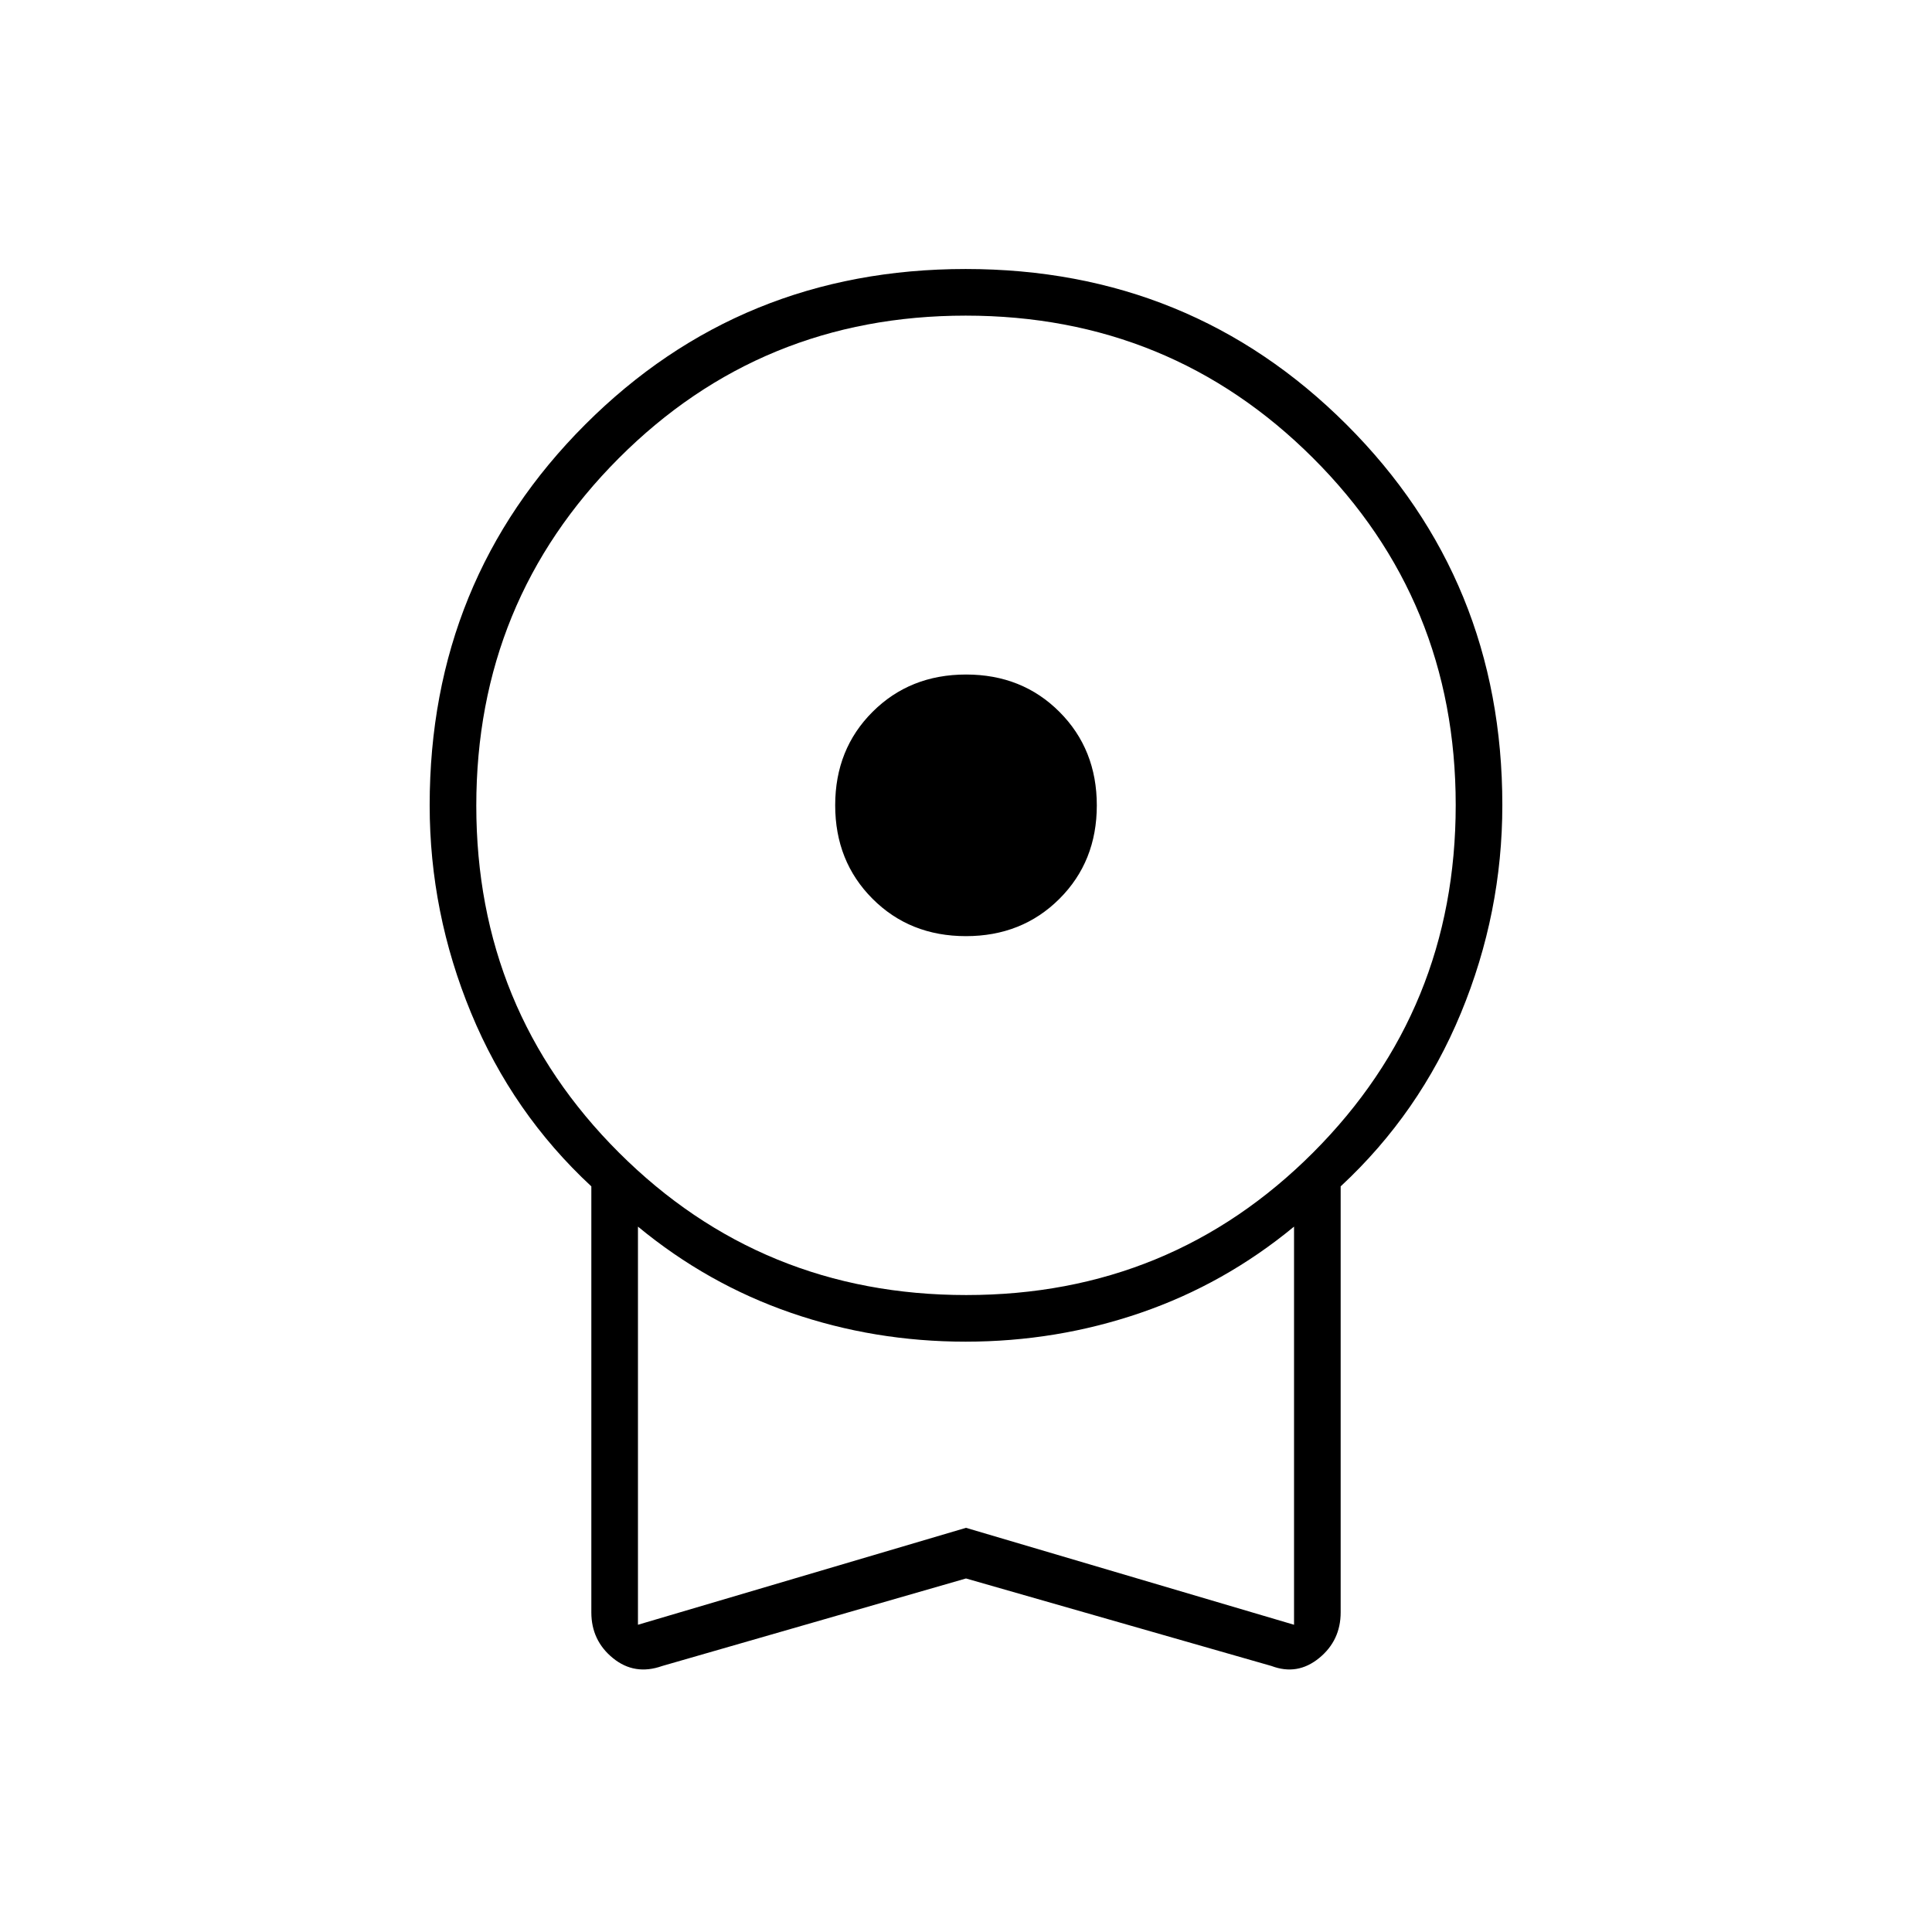 <svg xmlns="http://www.w3.org/2000/svg" height="40" viewBox="0 -960 960 960" width="40"><path d="M479.961-494.833q-27.878 0-46.419-18.581Q415-531.995 415-559.873q0-27.877 18.581-46.419 18.581-18.541 46.458-18.541 27.878 0 46.419 18.581Q545-587.672 545-559.794q0 27.877-18.581 46.419-18.581 18.542-46.458 18.542ZM480-175.667l-151 43.5q-13.667 4.834-24.417-3.909-10.75-8.742-10.75-22.757V-370.5q-39.166-36.333-59.75-86.159Q213.5-506.485 213.5-559.878q0-111.847 77.258-189.151 77.258-77.304 189.083-77.304 111.826 0 189.242 77.304Q746.5-671.725 746.5-559.973q0 53.585-20.583 103.362-20.584 49.778-59.75 86.111v211.667q0 14.015-10.75 22.757-10.75 8.743-23.584 3.909L480-175.667Zm.157-140.833q101.676 0 172.426-70.907 70.75-70.907 70.75-172.583 0-101.677-70.906-172.427-70.907-70.75-172.584-70.75-101.676 0-172.426 70.907-70.75 70.907-70.75 172.584 0 101.676 70.906 172.426 70.907 70.75 172.584 70.75ZM317-152.666l163-48.167 163 48.167V-350.5q-34.5 28.5-76.233 42.833-41.733 14.334-86.986 14.334-45.253 0-86.767-14.334Q351.5-322 317-350.5v197.834Zm163-98.501Z"/></svg>